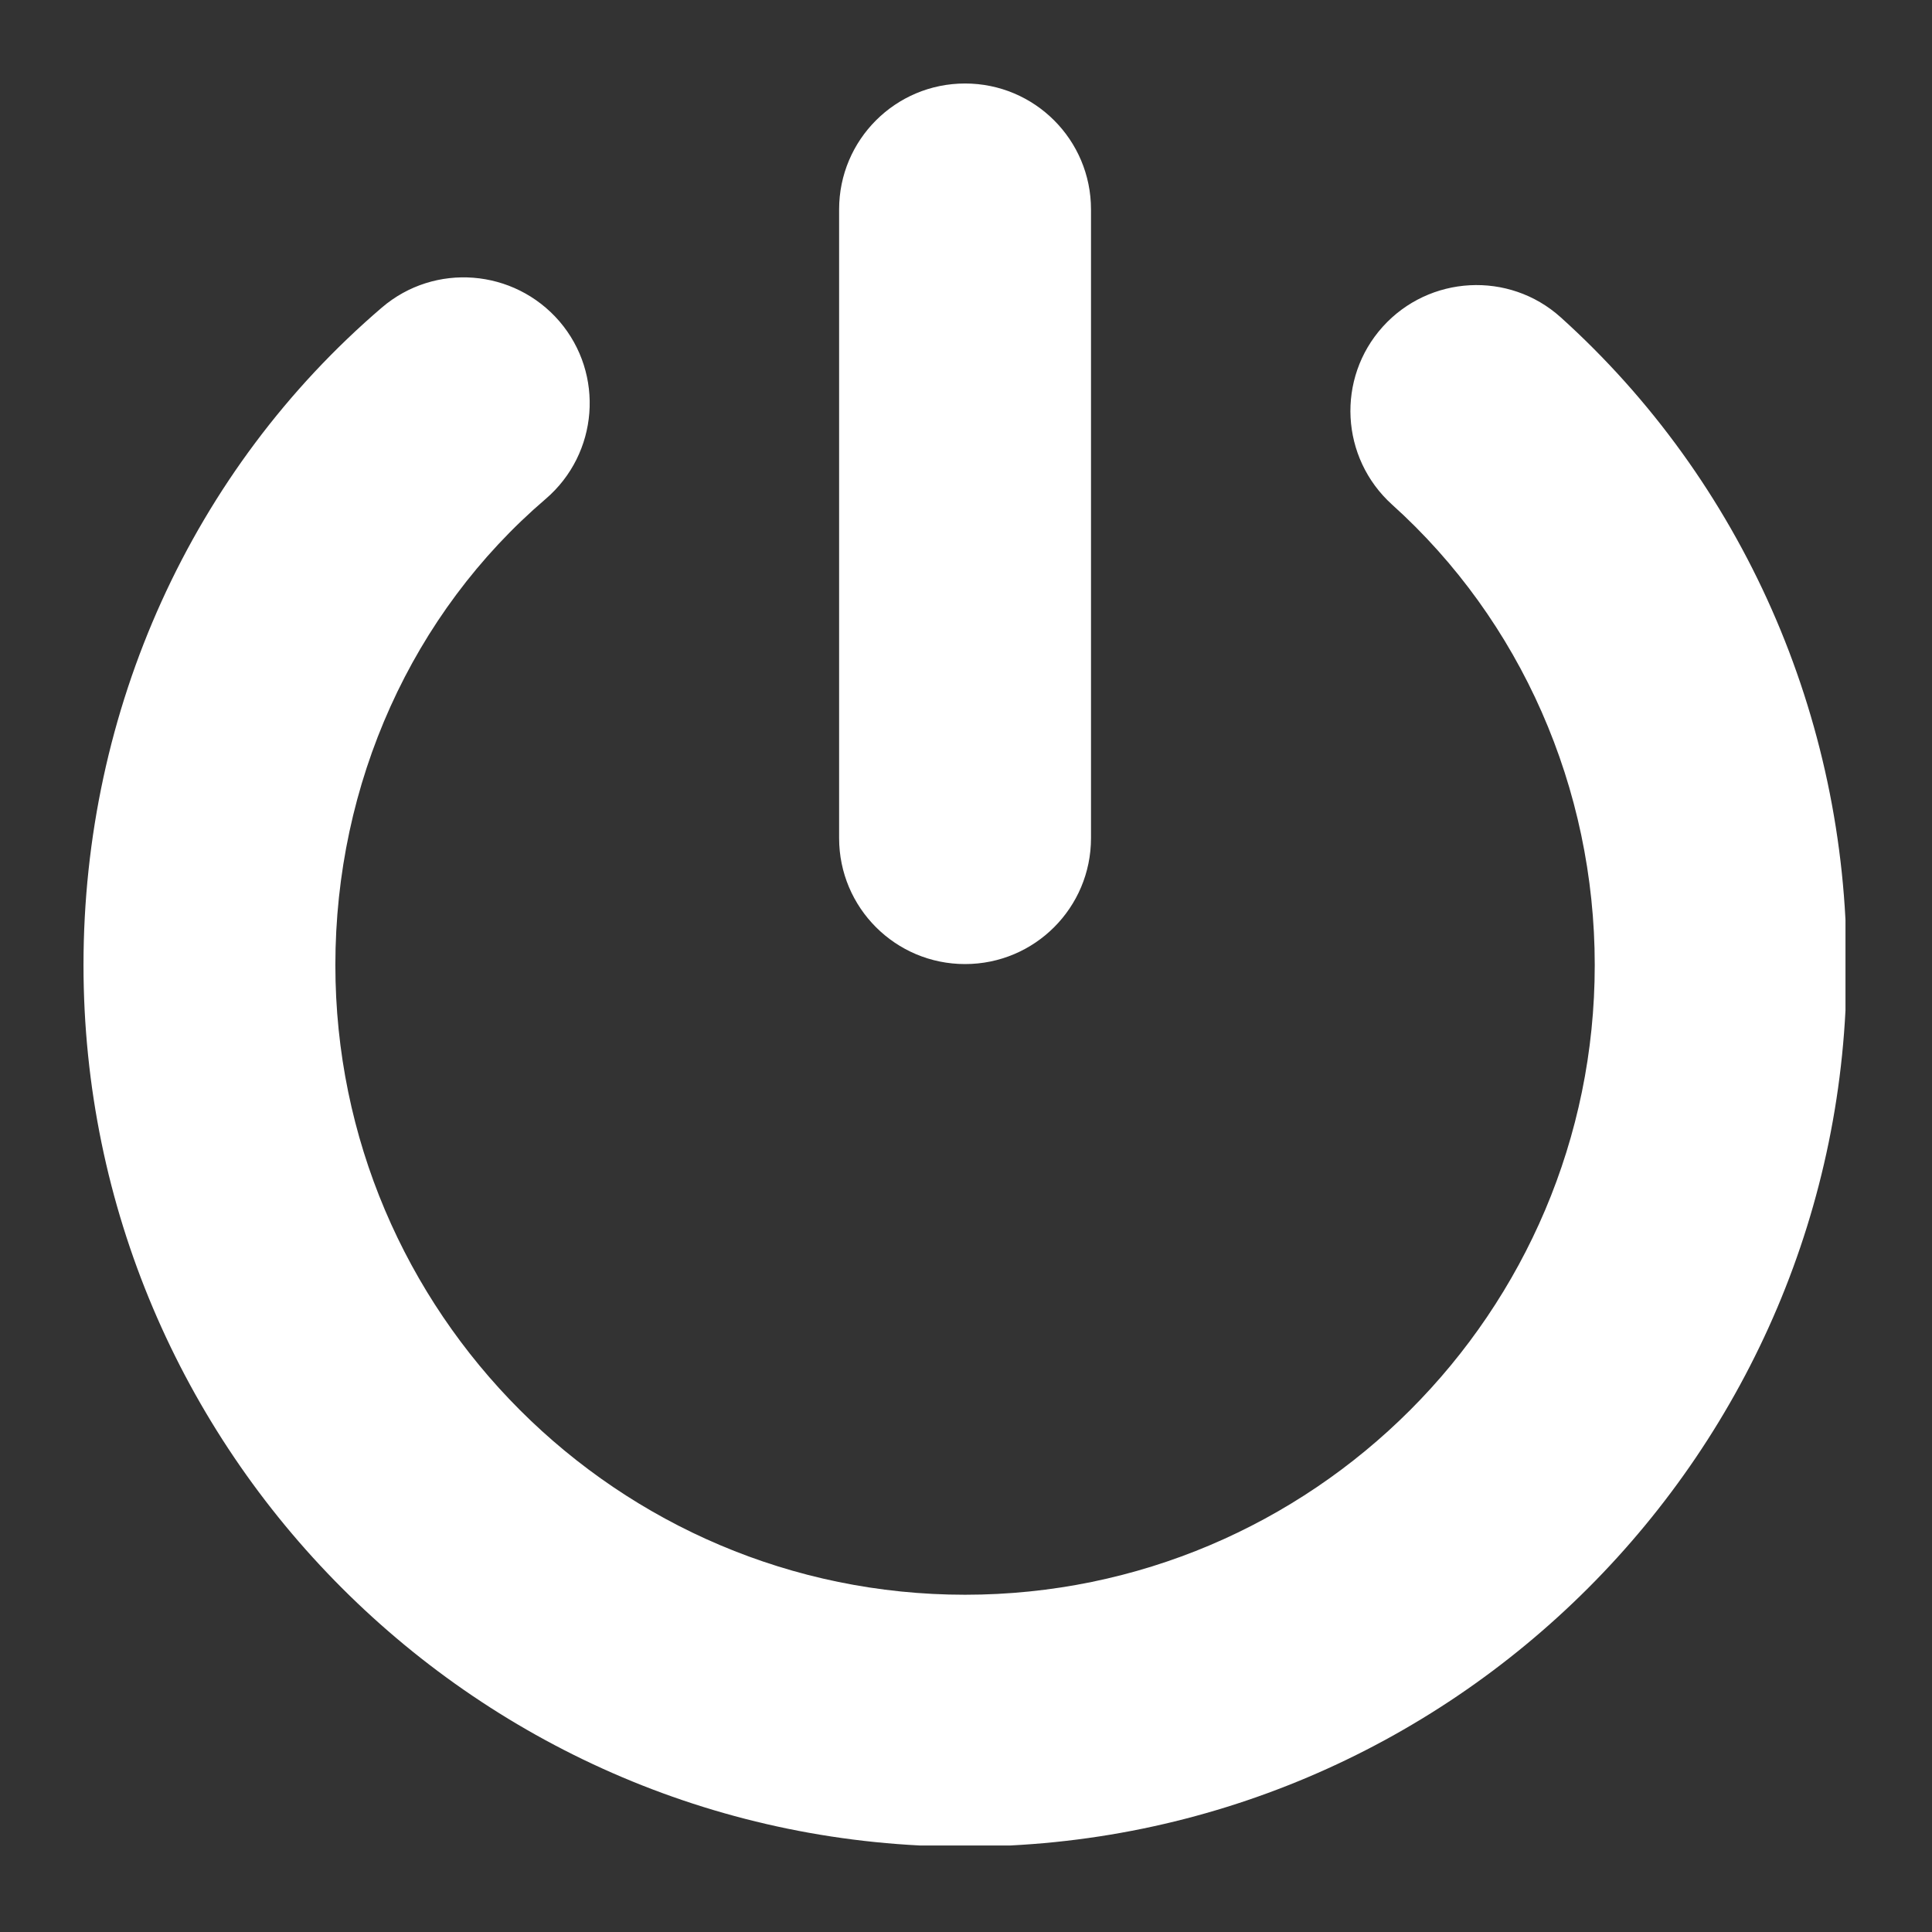 <svg xmlns="http://www.w3.org/2000/svg" xmlns:xlink="http://www.w3.org/1999/xlink" width="500" zoomAndPan="magnify" viewBox="0 0 375 375" height="500" preserveAspectRatio="xMidYMid meet" version="1.0"><rect x="0" y="0" width="375" height="375" fill="#333333" stroke="none"/><defs><clipPath id="76fa5e152a"><path d="M 16.207 53 L 358.207 53 L 358.207 358.207 L 16.207 358.207 Z M 16.207 53 " clip-rule="nonzero"/></clipPath><clipPath id="79c849f7d3"><path d="M 162 16.207 L 212 16.207 L 212 188 L 162 188 Z M 162 16.207 " clip-rule="nonzero"/></clipPath></defs><g clip-path="url(#76fa5e152a)"><path fill="#ffffff" d="M 302.902 61.562 C 292.902 52.586 277.434 53.398 268.387 63.422 C 259.359 73.449 260.172 88.871 270.199 97.941 C 295.191 120.43 309.539 152.988 309.539 187.316 C 309.539 254.73 254.707 309.539 187.316 309.539 C 119.926 309.539 65.094 254.73 65.094 187.316 C 65.094 152.035 79.965 119.043 105.914 96.844 C 116.156 88.059 117.375 72.637 108.59 62.375 C 99.781 52.156 84.383 50.914 74.117 59.699 C 37.309 91.211 16.207 137.711 16.207 187.316 C 16.207 281.656 92.977 358.43 187.316 358.43 C 281.656 358.43 358.43 281.656 358.43 187.316 C 358.43 139.145 338.184 93.359 302.902 61.562 Z M 302.902 61.562 " fill-opacity="1" fill-rule="nonzero"/></g><g clip-path="url(#79c849f7d3)"><path fill="#ffffff" d="M 187.316 187.125 C 200.828 187.125 211.762 176.191 211.762 162.68 L 211.762 40.648 C 211.762 27.141 200.828 16.207 187.316 16.207 C 173.805 16.207 162.871 27.141 162.871 40.648 L 162.871 162.68 C 162.871 176.191 173.805 187.125 187.316 187.125 Z M 187.316 187.125 " fill-opacity="1" fill-rule="nonzero"/></g></svg>